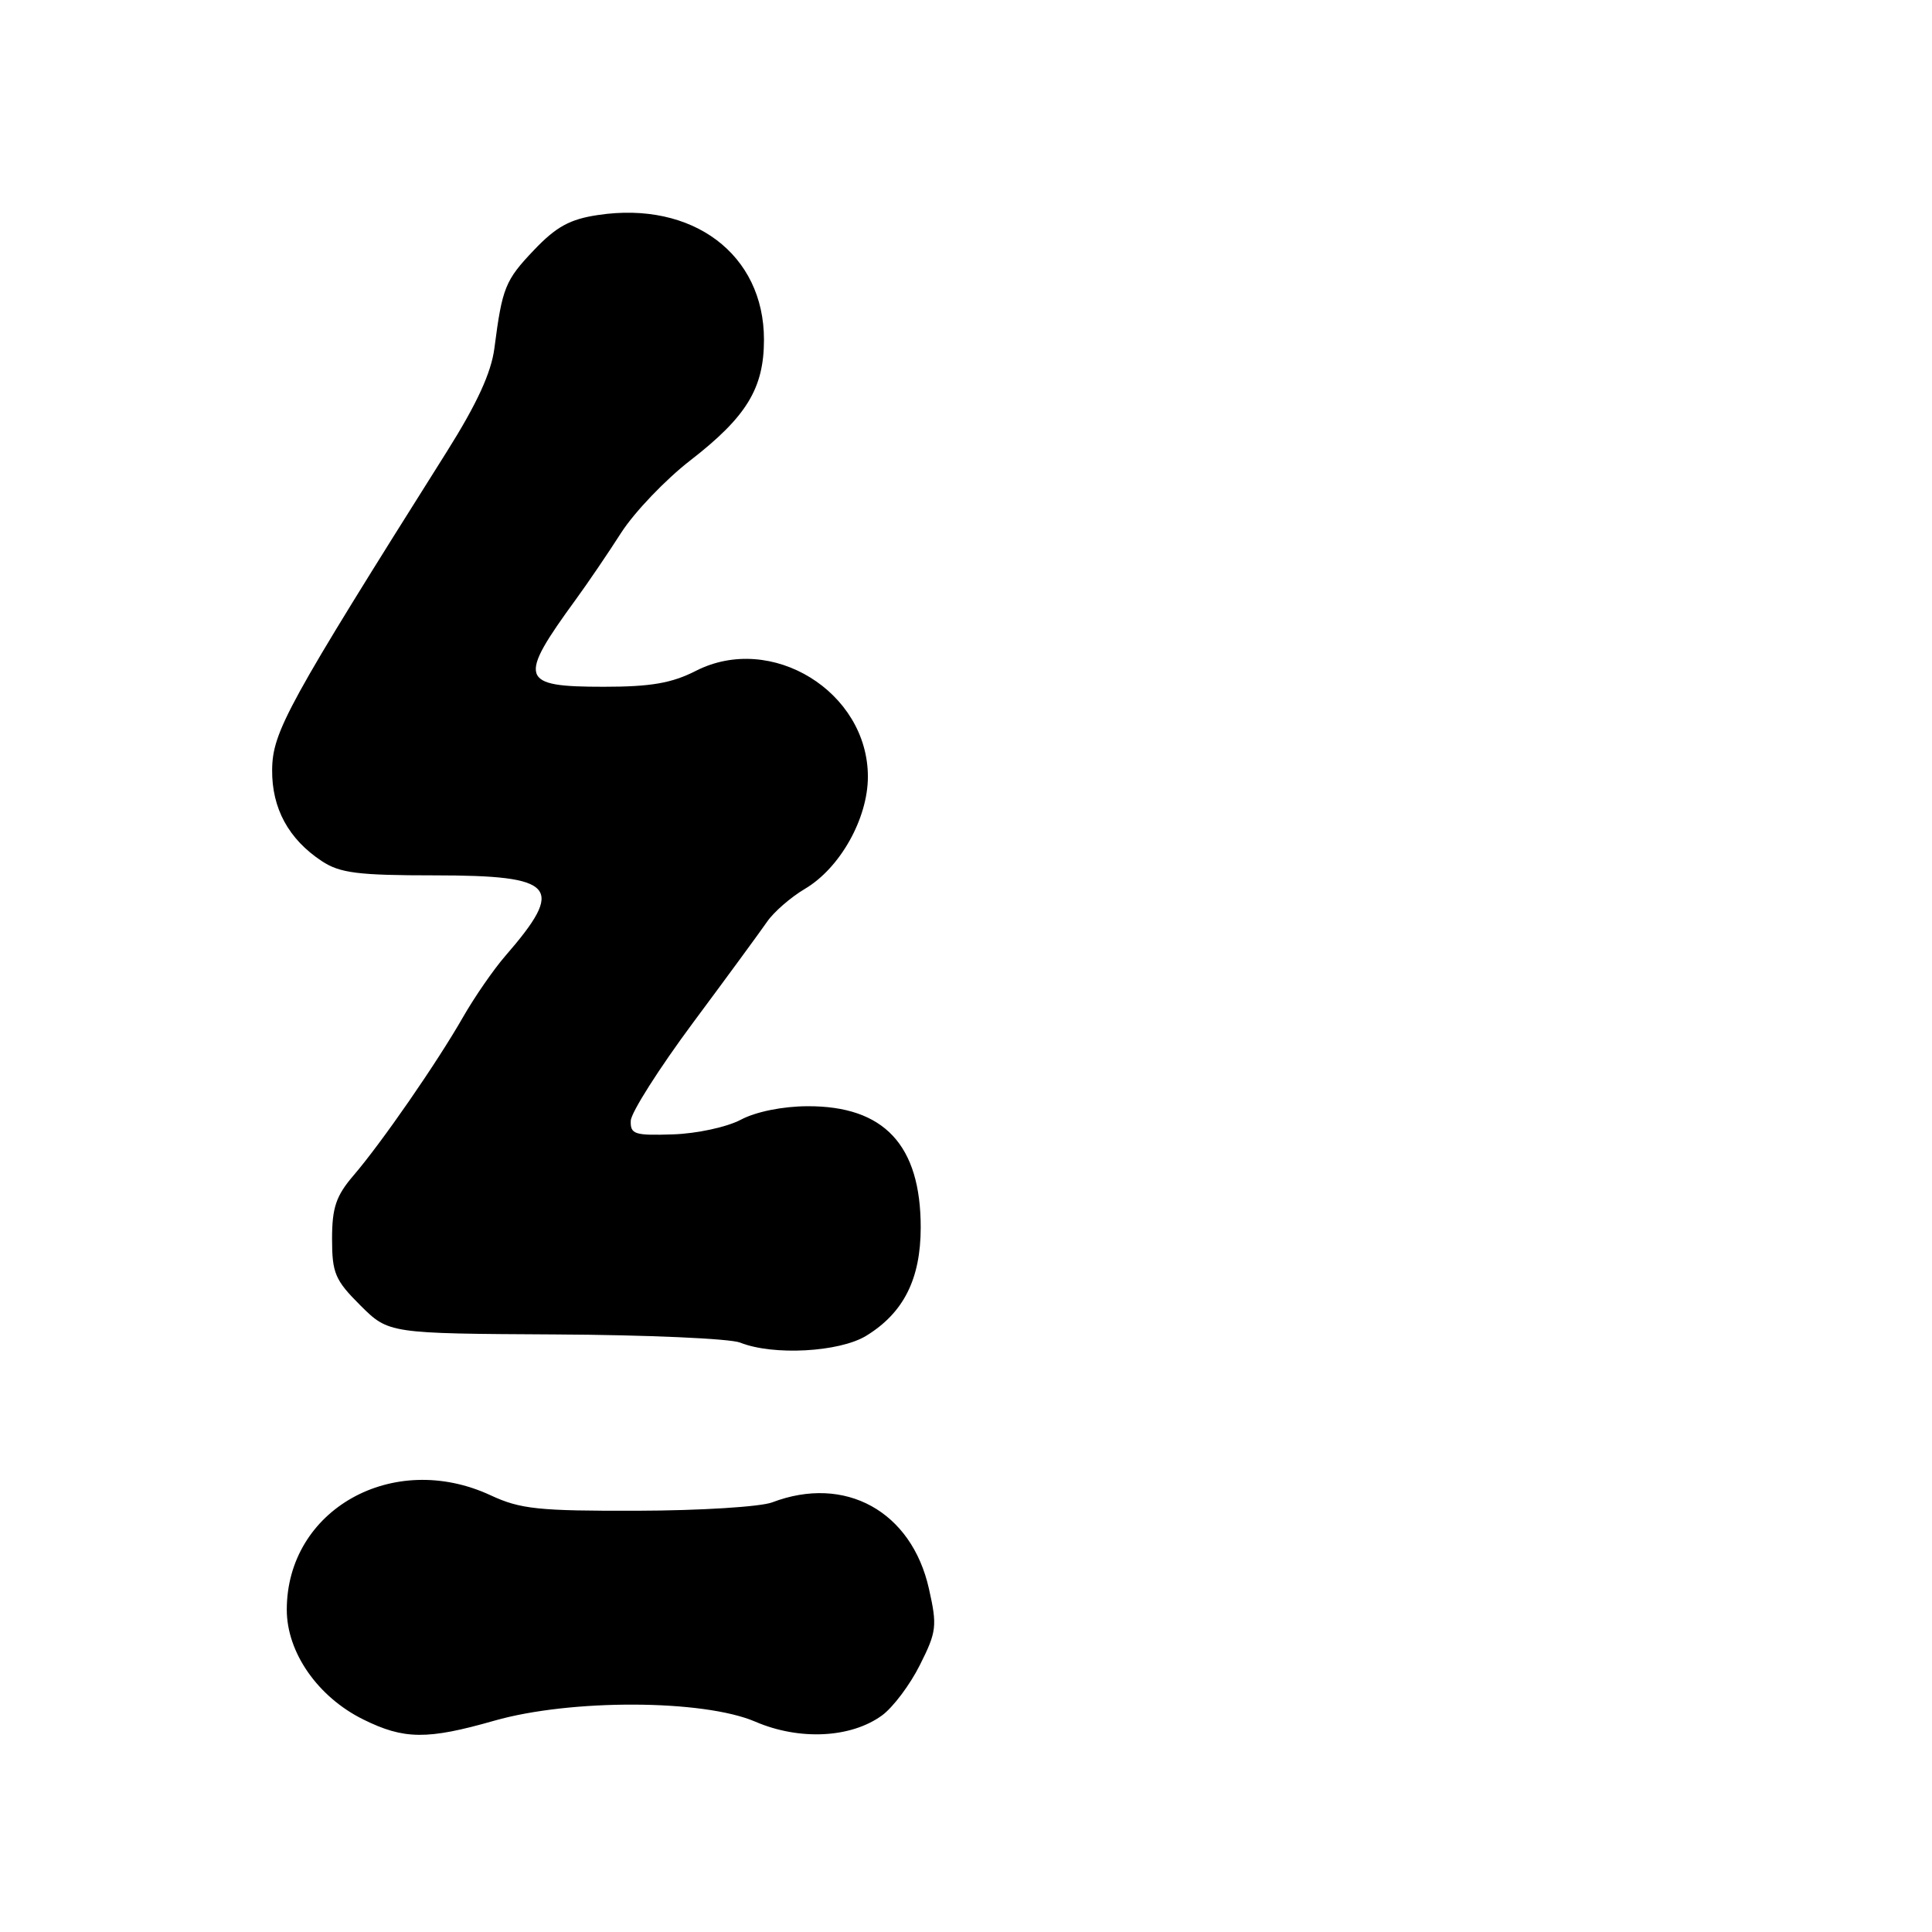 <?xml version="1.0" encoding="UTF-8" standalone="no"?>
<!DOCTYPE svg PUBLIC "-//W3C//DTD SVG 1.1//EN" "http://www.w3.org/Graphics/SVG/1.1/DTD/svg11.dtd" >
<svg xmlns="http://www.w3.org/2000/svg" xmlns:xlink="http://www.w3.org/1999/xlink" version="1.1" viewBox="0 0 256 256">
 <g >
 <path fill="currentColor"
d=" M 65.50 228.00 C 75.62 225.11 93.20 225.17 100.08 228.13 C 105.91 230.64 112.73 230.31 116.86 227.31 C 118.31 226.26 120.58 223.25 121.89 220.62 C 124.11 216.21 124.20 215.45 123.09 210.52 C 120.79 200.25 111.99 195.39 102.32 199.07 C 100.78 199.66 92.76 200.16 84.51 200.18 C 71.33 200.22 68.95 199.97 65.00 198.13 C 52.07 192.13 38.00 200.03 38.00 213.30 C 38.00 218.96 42.11 224.86 48.14 227.84 C 53.54 230.51 56.61 230.54 65.50 228.00 Z  M 114.76 177.01 C 119.73 173.97 121.99 169.49 122.00 162.65 C 122.00 151.73 117.16 146.54 107.00 146.58 C 103.71 146.59 100.16 147.31 98.18 148.36 C 96.34 149.34 92.33 150.21 89.18 150.31 C 84.08 150.48 83.51 150.30 83.58 148.50 C 83.63 147.40 87.35 141.55 91.84 135.50 C 96.34 129.45 100.74 123.44 101.64 122.14 C 102.53 120.84 104.79 118.88 106.65 117.78 C 111.31 115.03 115.00 108.46 115.00 102.91 C 114.99 91.65 102.22 83.79 92.21 88.89 C 89.02 90.52 86.24 91.00 80.01 91.00 C 68.86 91.00 68.56 90.05 76.33 79.39 C 77.89 77.25 80.59 73.28 82.33 70.56 C 84.08 67.85 88.19 63.54 91.49 60.99 C 98.93 55.22 101.23 51.45 101.23 45.00 C 101.23 33.70 91.79 26.60 79.24 28.49 C 75.52 29.04 73.70 30.04 70.76 33.13 C 66.93 37.15 66.55 38.11 65.51 46.14 C 65.09 49.39 63.20 53.50 59.21 59.84 C 38.05 93.42 36.11 96.96 36.06 102.00 C 36.01 107.10 38.24 111.20 42.64 114.10 C 45.04 115.69 47.43 115.99 57.63 115.99 C 73.71 116.00 74.96 117.45 66.92 126.71 C 65.39 128.48 62.90 132.08 61.39 134.71 C 57.96 140.73 50.53 151.47 46.82 155.78 C 44.53 158.46 44.00 160.02 44.00 164.15 C 44.00 168.70 44.40 169.63 47.75 172.97 C 51.50 176.70 51.50 176.70 73.57 176.82 C 85.71 176.88 96.73 177.37 98.07 177.90 C 102.43 179.65 111.20 179.17 114.76 177.01 Z "/>
</g>
</svg>